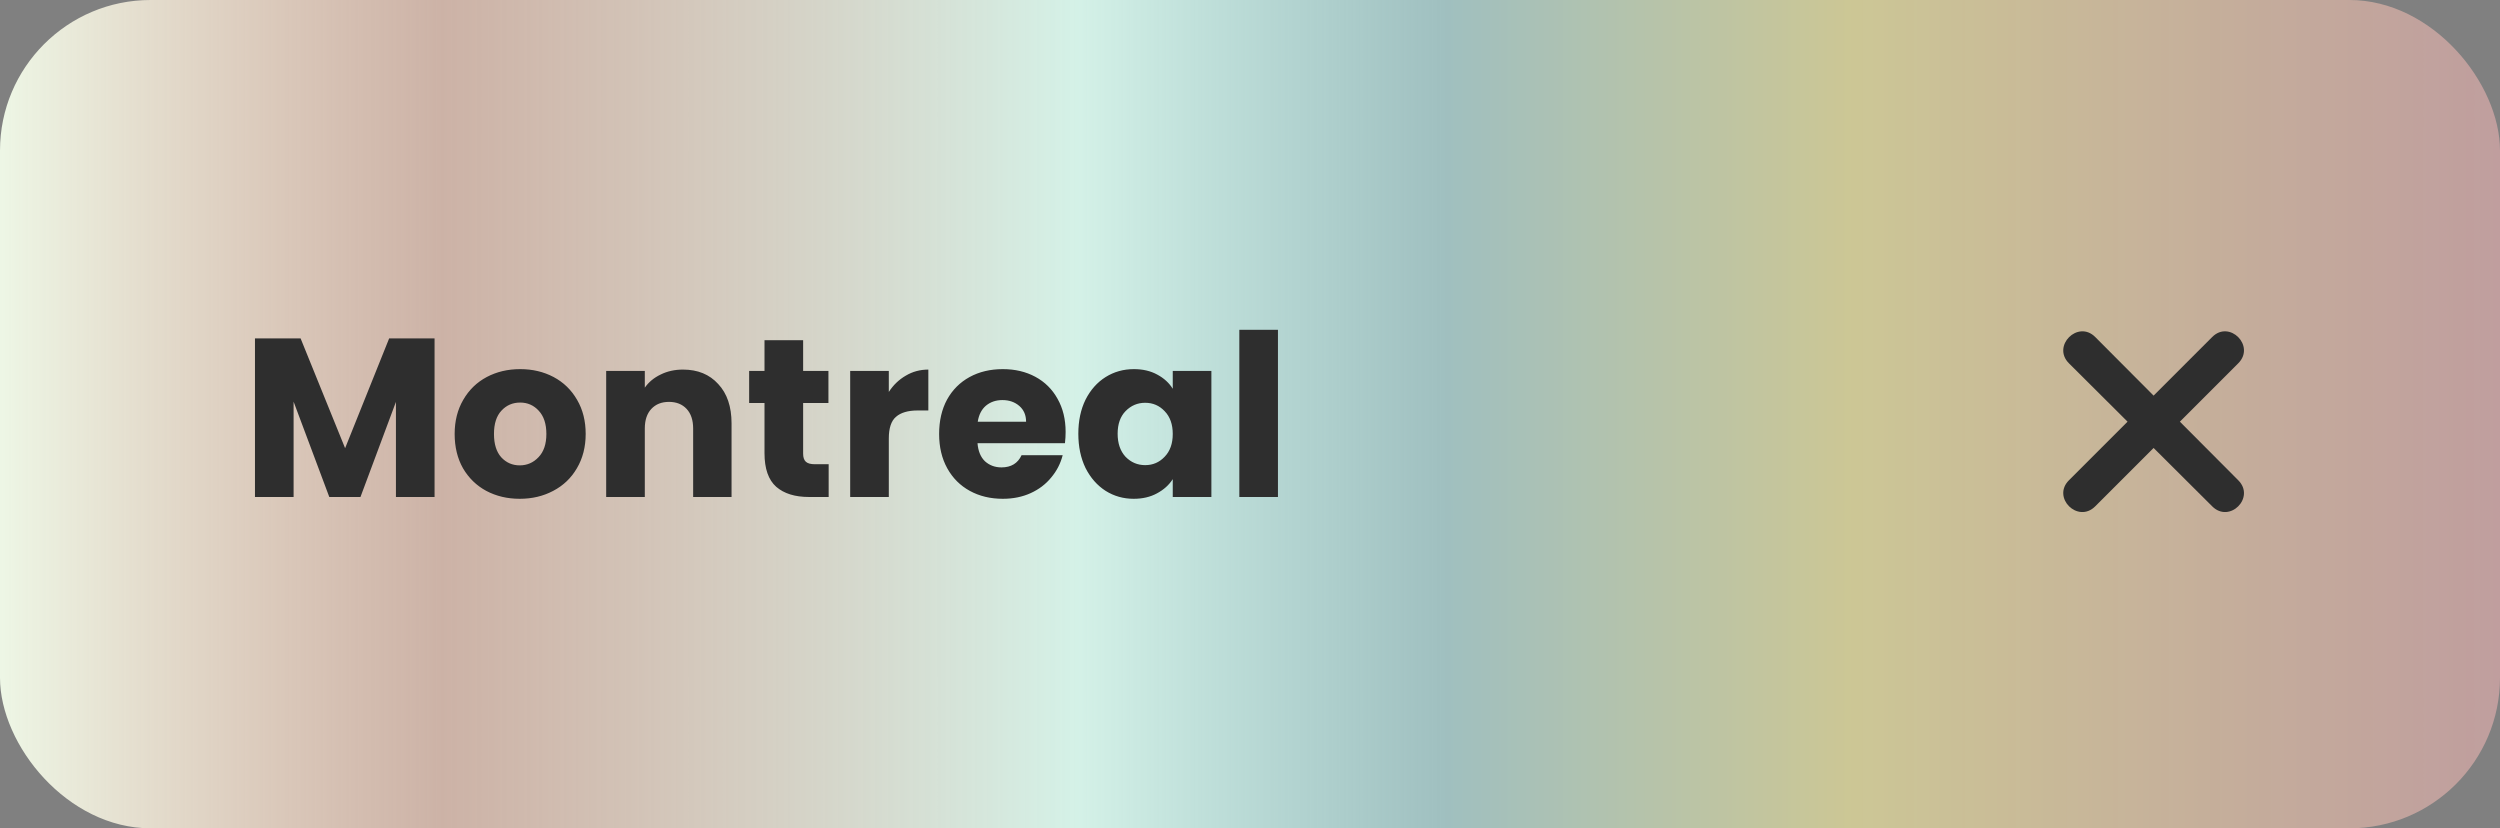 <svg width="166" height="55" viewBox="0 0 166 55" fill="none" xmlns="http://www.w3.org/2000/svg">
<rect x="0" y="0" width="166" height="55" fill="#808080" stroke="none"/>
<rect width="166" height="55" rx="10" fill="url(#paint0_linear)"/>
<path d="M28.855 22.47V33H26.29V26.685L23.935 33H21.865L19.495 26.67V33H16.93V22.47H19.96L22.915 29.76L25.84 22.47H28.855ZM34.51 33.12C33.69 33.12 32.95 32.945 32.289 32.595C31.64 32.245 31.125 31.745 30.744 31.095C30.375 30.445 30.189 29.685 30.189 28.815C30.189 27.955 30.38 27.2 30.759 26.55C31.14 25.89 31.66 25.385 32.319 25.035C32.98 24.685 33.719 24.51 34.539 24.51C35.359 24.51 36.099 24.685 36.76 25.035C37.419 25.385 37.94 25.89 38.319 26.55C38.7 27.2 38.889 27.955 38.889 28.815C38.889 29.675 38.694 30.435 38.304 31.095C37.925 31.745 37.4 32.245 36.73 32.595C36.069 32.945 35.33 33.12 34.51 33.12ZM34.51 30.9C34.999 30.9 35.414 30.72 35.755 30.36C36.105 30 36.279 29.485 36.279 28.815C36.279 28.145 36.109 27.63 35.77 27.27C35.44 26.91 35.029 26.73 34.539 26.73C34.039 26.73 33.624 26.91 33.294 27.27C32.965 27.62 32.8 28.135 32.8 28.815C32.8 29.485 32.959 30 33.279 30.36C33.609 30.72 34.02 30.9 34.51 30.9ZM45.35 24.54C46.33 24.54 47.11 24.86 47.69 25.5C48.28 26.13 48.575 27 48.575 28.11V33H46.025V28.455C46.025 27.895 45.88 27.46 45.59 27.15C45.3 26.84 44.91 26.685 44.42 26.685C43.93 26.685 43.54 26.84 43.25 27.15C42.96 27.46 42.815 27.895 42.815 28.455V33H40.25V24.63H42.815V25.74C43.075 25.37 43.425 25.08 43.865 24.87C44.305 24.65 44.8 24.54 45.35 24.54ZM55.023 30.825V33H53.718C52.788 33 52.063 32.775 51.543 32.325C51.023 31.865 50.763 31.12 50.763 30.09V26.76H49.743V24.63H50.763V22.59H53.328V24.63H55.008V26.76H53.328V30.12C53.328 30.37 53.388 30.55 53.508 30.66C53.628 30.77 53.828 30.825 54.108 30.825H55.023ZM59.017 26.025C59.316 25.565 59.691 25.205 60.142 24.945C60.592 24.675 61.092 24.54 61.642 24.54V27.255H60.937C60.297 27.255 59.816 27.395 59.496 27.675C59.176 27.945 59.017 28.425 59.017 29.115V33H56.452V24.63H59.017V26.025ZM70.757 28.68C70.757 28.92 70.743 29.17 70.713 29.43H64.907C64.948 29.95 65.112 30.35 65.403 30.63C65.703 30.9 66.067 31.035 66.498 31.035C67.138 31.035 67.582 30.765 67.832 30.225H70.562C70.422 30.775 70.168 31.27 69.797 31.71C69.438 32.15 68.983 32.495 68.433 32.745C67.882 32.995 67.267 33.12 66.588 33.12C65.767 33.12 65.037 32.945 64.397 32.595C63.758 32.245 63.258 31.745 62.898 31.095C62.538 30.445 62.358 29.685 62.358 28.815C62.358 27.945 62.532 27.185 62.883 26.535C63.242 25.885 63.742 25.385 64.382 25.035C65.022 24.685 65.757 24.51 66.588 24.51C67.397 24.51 68.118 24.68 68.748 25.02C69.377 25.36 69.868 25.845 70.218 26.475C70.578 27.105 70.757 27.84 70.757 28.68ZM68.132 28.005C68.132 27.565 67.983 27.215 67.683 26.955C67.382 26.695 67.007 26.565 66.558 26.565C66.127 26.565 65.763 26.69 65.463 26.94C65.172 27.19 64.993 27.545 64.922 28.005H68.132ZM71.601 28.8C71.601 27.94 71.761 27.185 72.081 26.535C72.411 25.885 72.856 25.385 73.416 25.035C73.976 24.685 74.601 24.51 75.291 24.51C75.881 24.51 76.396 24.63 76.836 24.87C77.286 25.11 77.631 25.425 77.871 25.815V24.63H80.436V33H77.871V31.815C77.621 32.205 77.271 32.52 76.821 32.76C76.381 33 75.866 33.12 75.276 33.12C74.596 33.12 73.976 32.945 73.416 32.595C72.856 32.235 72.411 31.73 72.081 31.08C71.761 30.42 71.601 29.66 71.601 28.8ZM77.871 28.815C77.871 28.175 77.691 27.67 77.331 27.3C76.981 26.93 76.551 26.745 76.041 26.745C75.531 26.745 75.096 26.93 74.736 27.3C74.386 27.66 74.211 28.16 74.211 28.8C74.211 29.44 74.386 29.95 74.736 30.33C75.096 30.7 75.531 30.885 76.041 30.885C76.551 30.885 76.981 30.7 77.331 30.33C77.691 29.96 77.871 29.455 77.871 28.815ZM84.856 21.9V33H82.291V21.9H84.856Z" fill="#2E2E2E"/>
<path fill-rule="evenodd" clip-rule="evenodd" d="M142.999 26.269L146.892 22.376C148.041 21.227 149.771 22.972 148.622 24.121L144.744 27.999L148.622 31.892C149.771 33.041 148.041 34.771 146.892 33.622L142.999 29.744L139.121 33.622C137.972 34.771 136.227 33.041 137.376 31.892L141.269 27.999L137.376 24.121C136.227 22.972 137.972 21.227 139.121 22.376L142.999 26.269Z" fill="#2E2E2E"/>
<defs>
<linearGradient id="paint0_linear" x1="0" y1="55" x2="166" y2="55" gradientUnits="userSpaceOnUse">
<stop stop-color="#EDF6E5"/>
<stop offset="0.177" stop-color="#FFD4C0" stop-opacity="0.6"/>
<stop offset="0.431" stop-color="#D4F1E7"/>
<stop offset="0.578" stop-color="#B5EAEA" stop-opacity="0.6"/>
<stop offset="0.74" stop-color="#FFF6A3" stop-opacity="0.6"/>
<stop offset="1" stop-color="#FFBCBC" stop-opacity="0.5"/>
</linearGradient>
</defs>
</svg>
